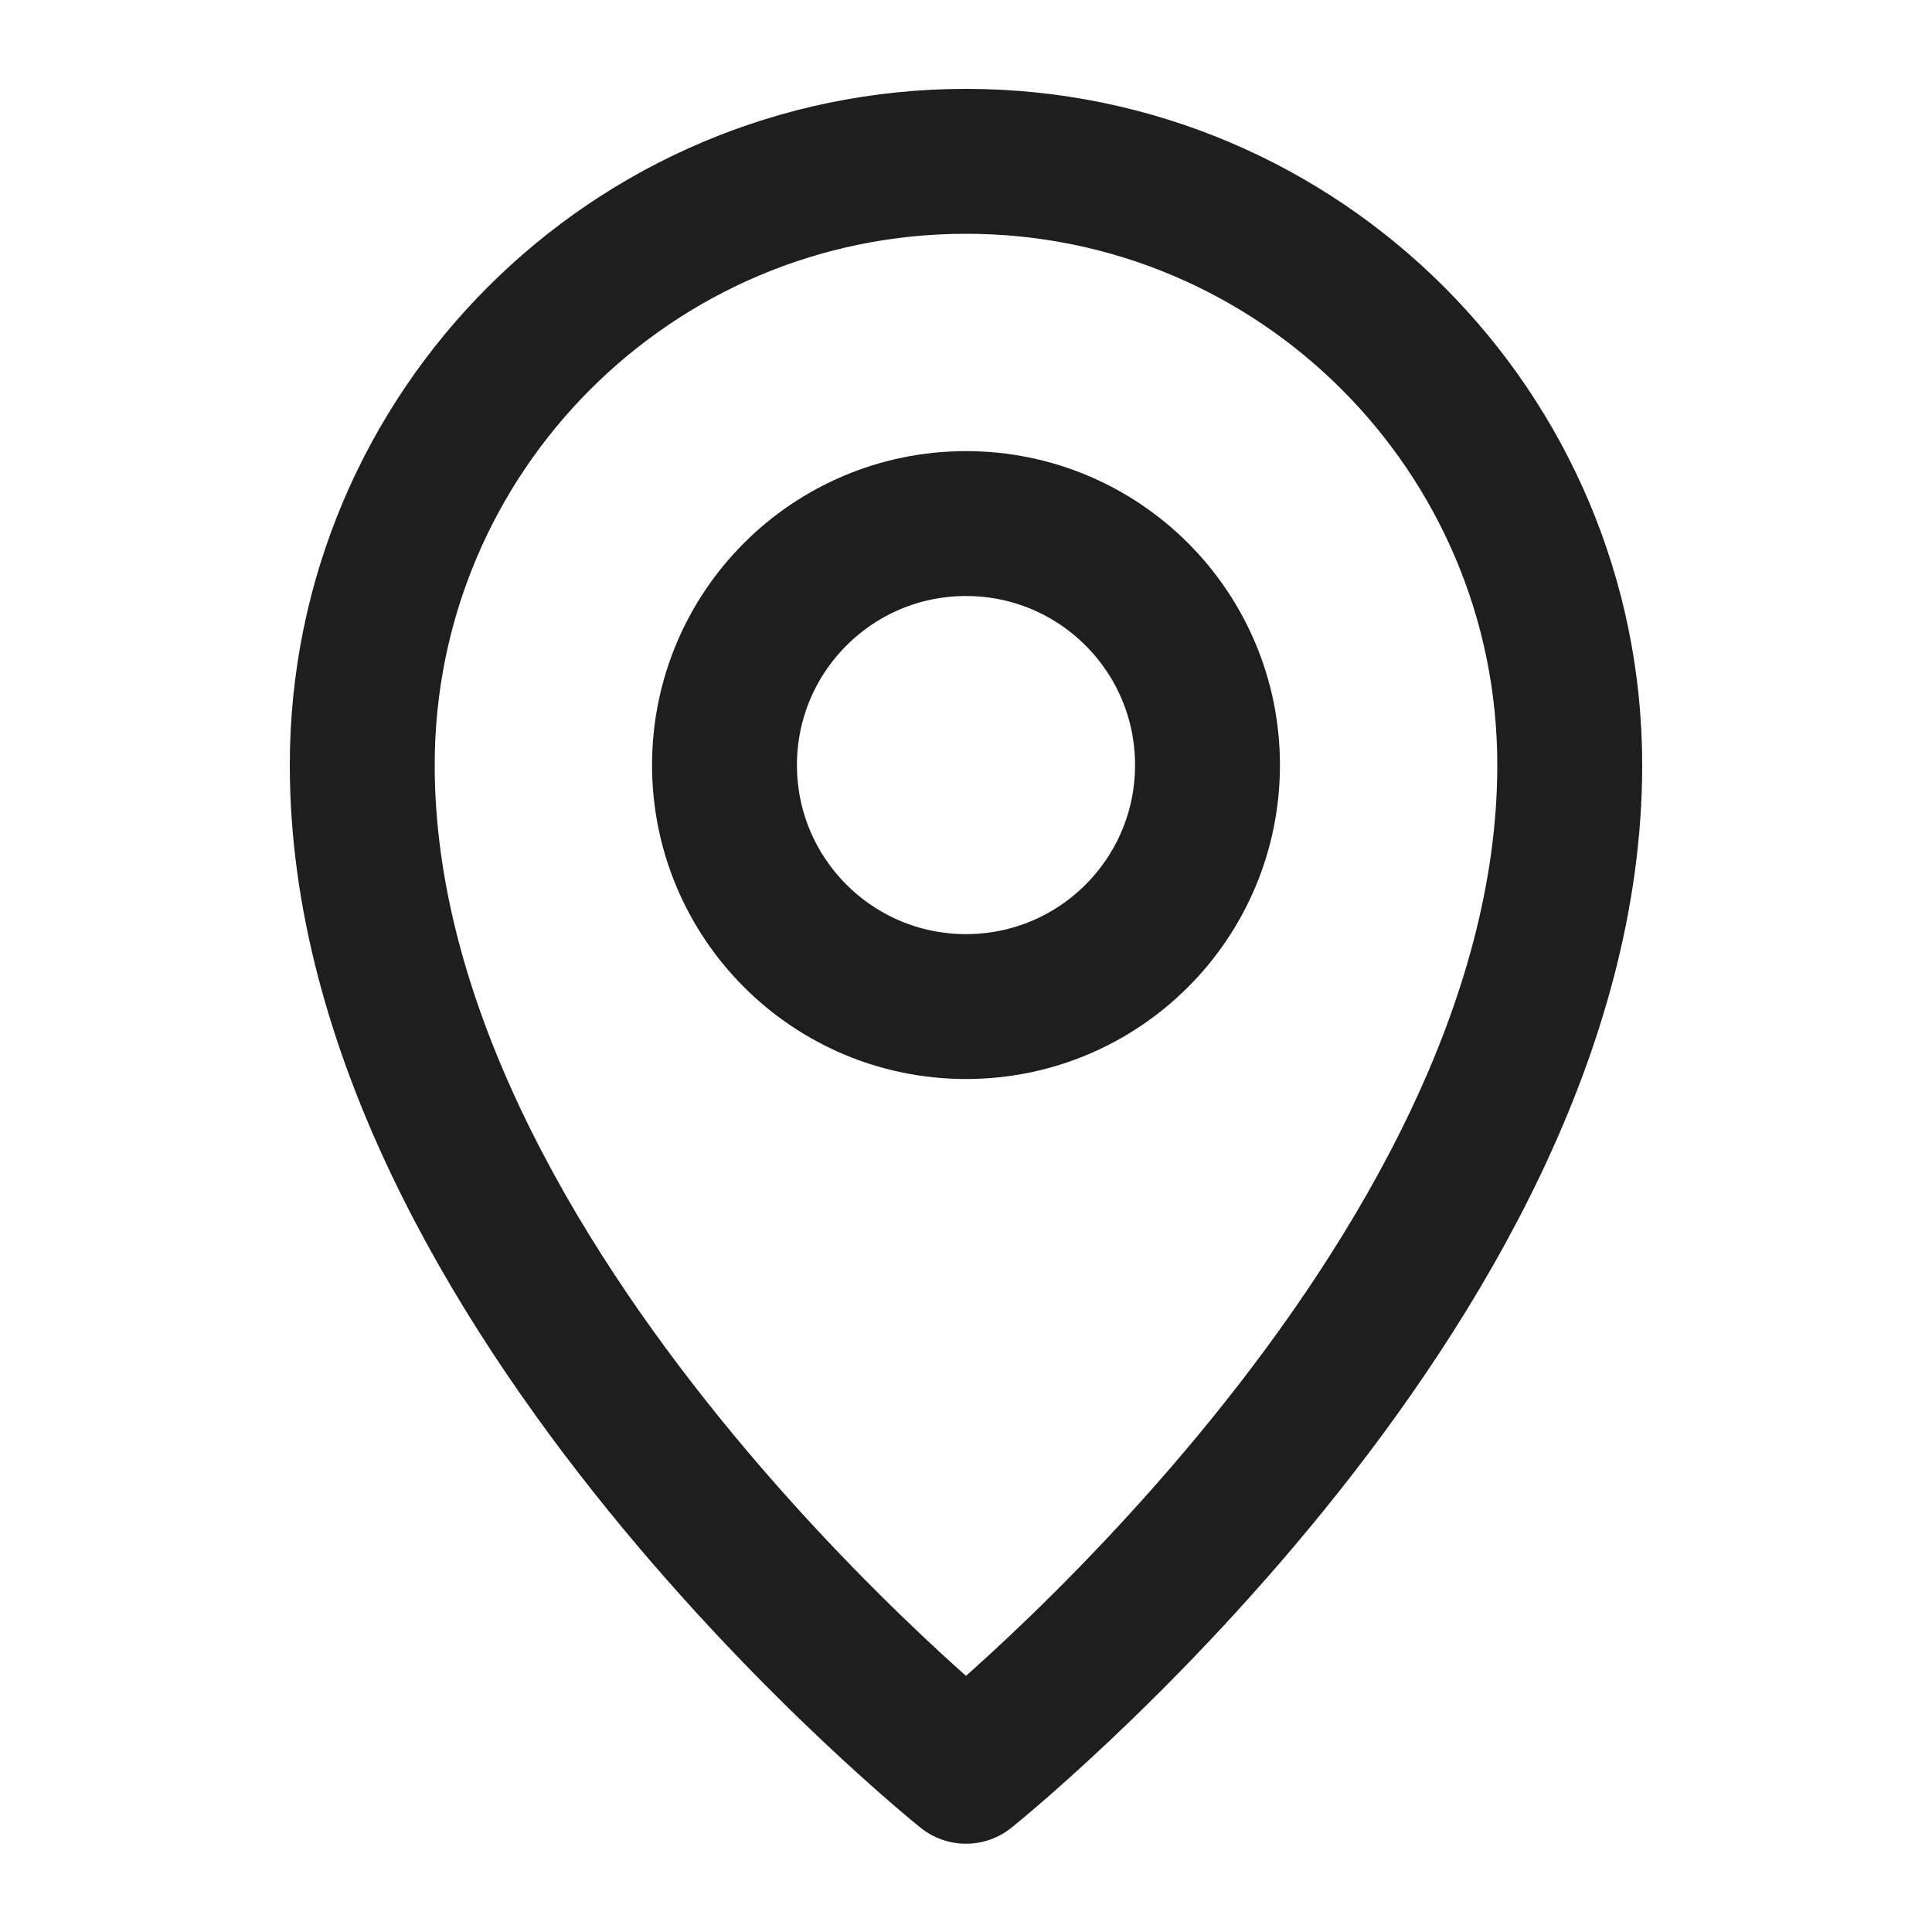 <svg width="16" height="16" viewBox="0 0 16 16" fill="none" xmlns="http://www.w3.org/2000/svg">
<g clip-path="url(#clip0_16791_12633)">
<path d="M8 14.669C8 14.669 13 10.669 13 6.336C13 3.575 10.761 1.336 8 1.336C5.239 1.336 3 3.575 3 6.336C3 10.669 8 14.669 8 14.669Z" stroke="#1E1E1E" stroke-width="1.2" stroke-linejoin="round"/>
<path d="M8 8.336C9.105 8.336 10 7.441 10 6.336C10 5.231 9.105 4.336 8 4.336C6.895 4.336 6 5.231 6 6.336C6 7.441 6.895 8.336 8 8.336Z" stroke="#1E1E1E" stroke-width="1.2" stroke-linejoin="round"/>
</g>
<defs>
<clipPath id="clip0_16791_12633">
<rect width="16" height="16" fill="white"/>
</clipPath>
</defs>
</svg>

